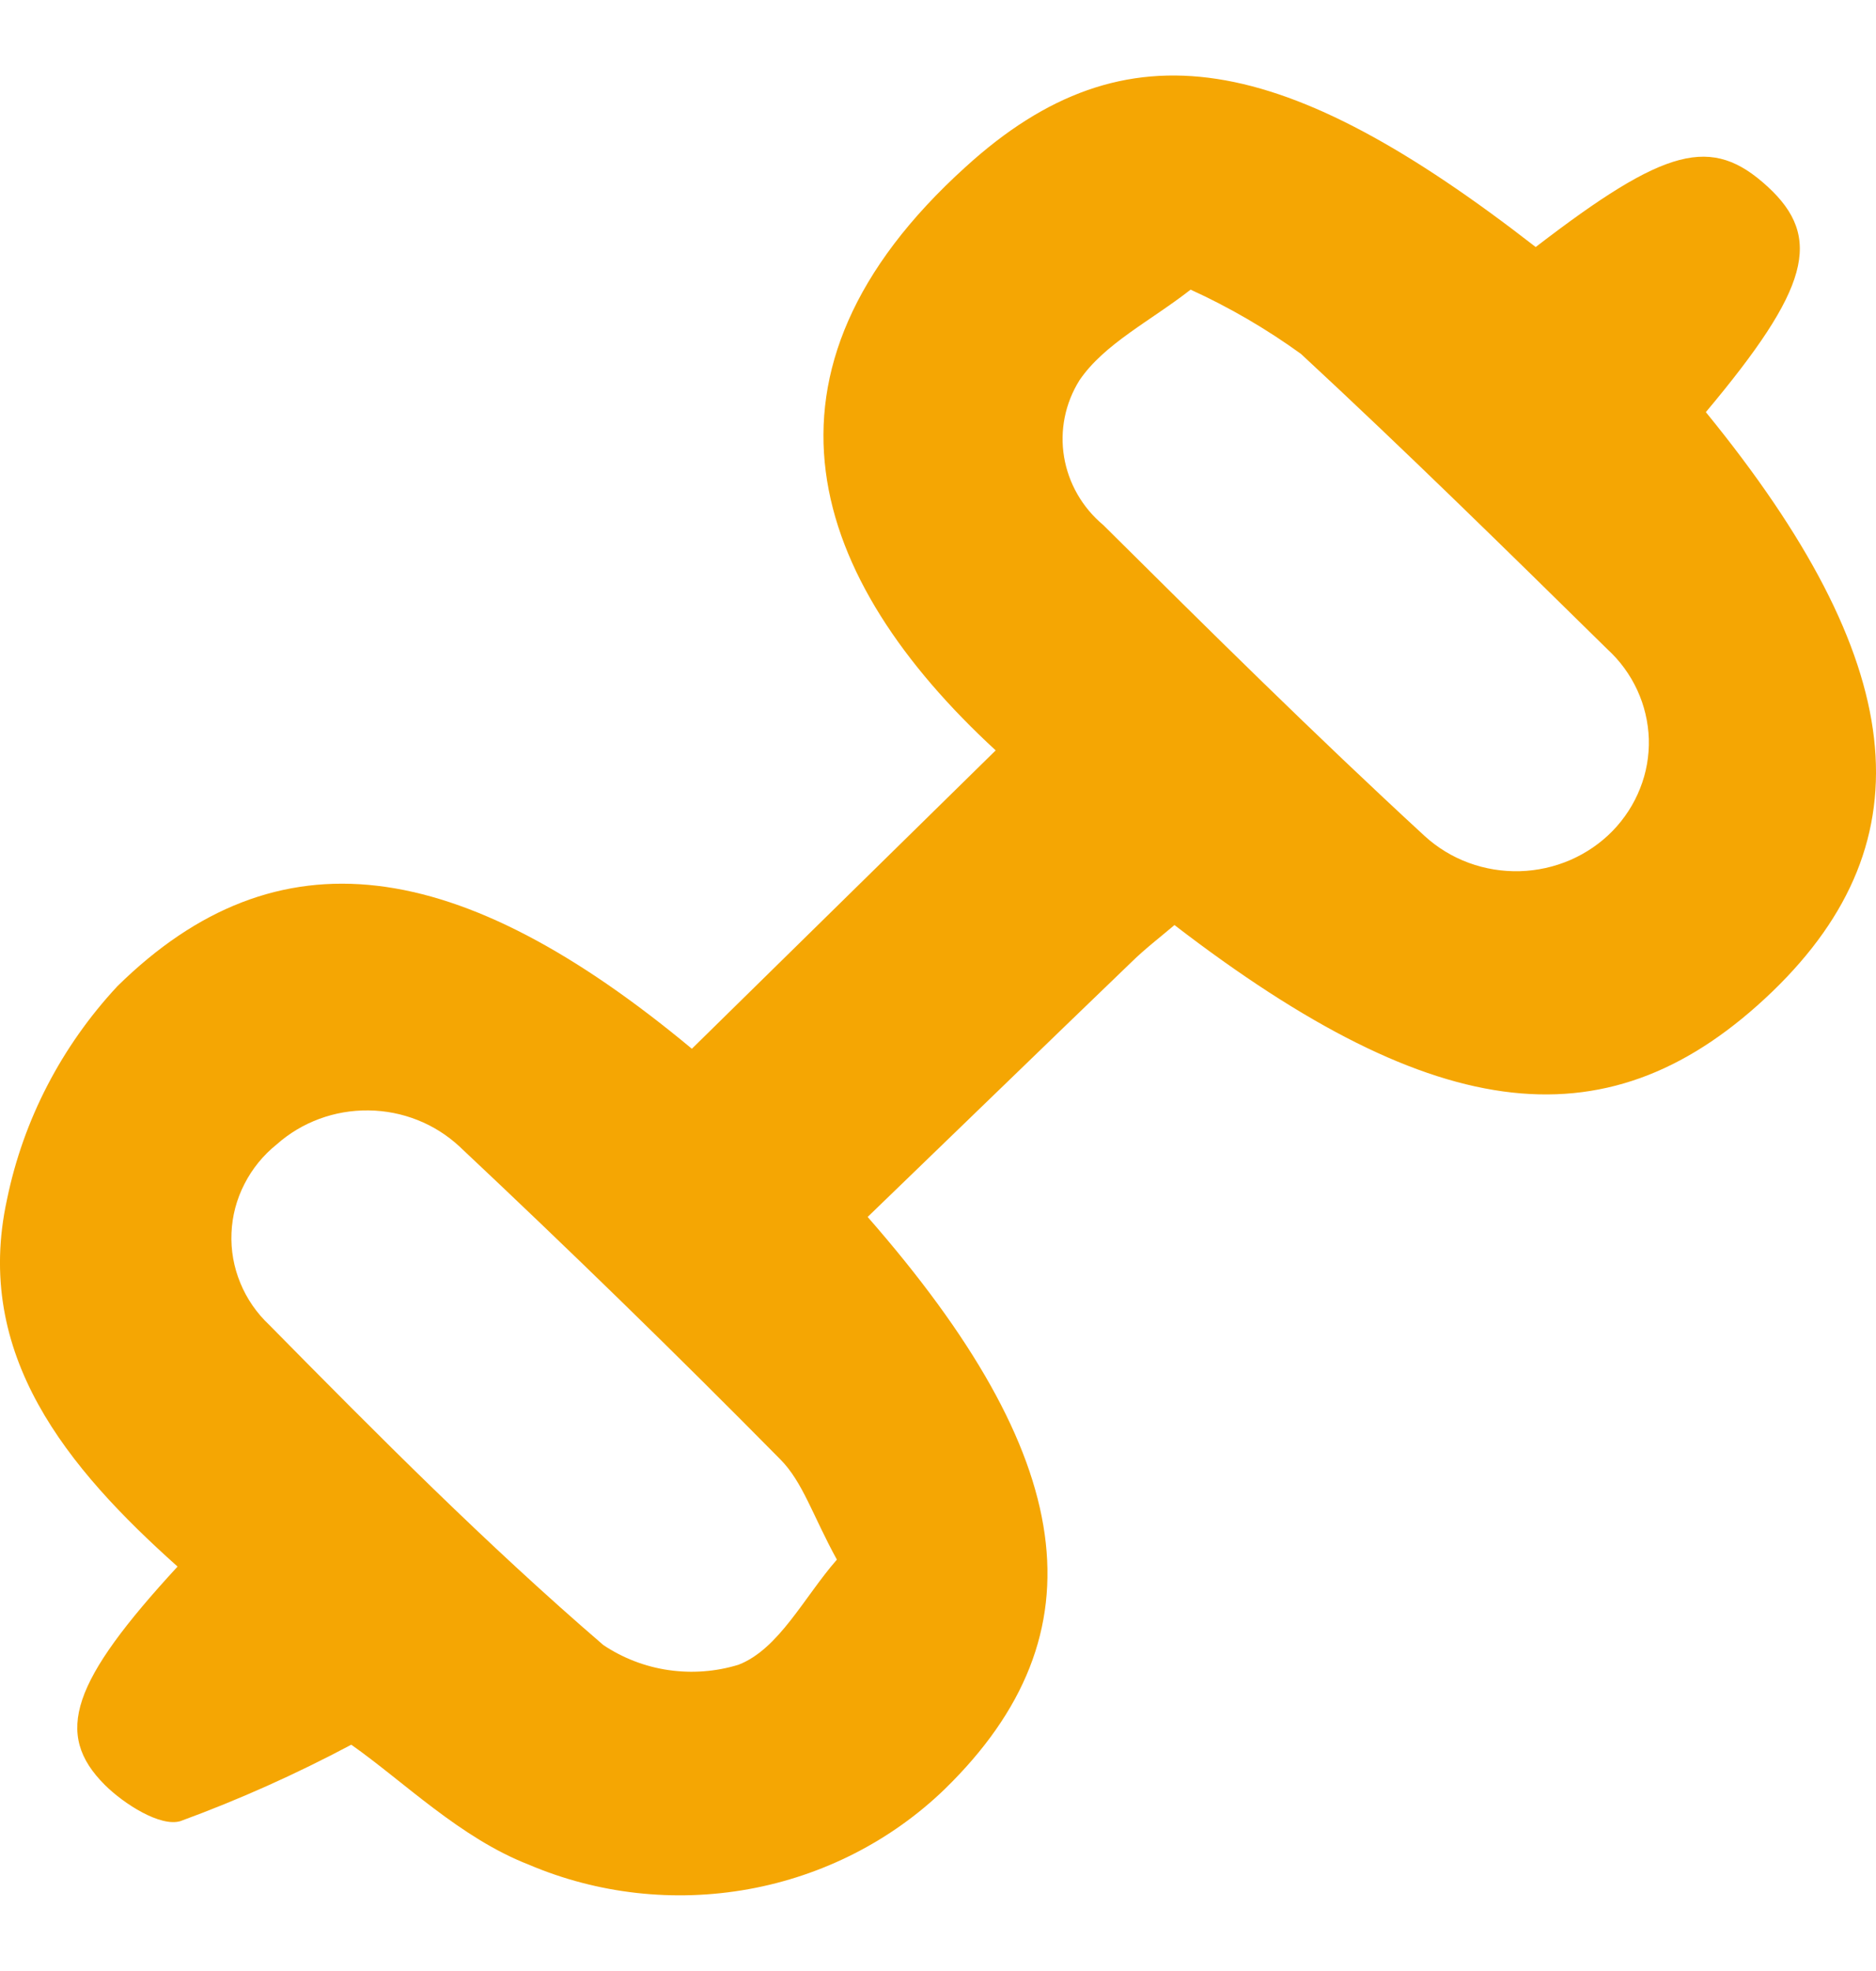 <svg width="20" height="21" viewBox="0 0 20 21" fill="none" xmlns="http://www.w3.org/2000/svg">
<path d="M16.372 2.632C17.762 1.564 18.247 1.441 18.843 1.987C19.439 2.533 19.289 3.076 18.186 4.391C20.348 7.039 20.568 8.949 18.897 10.563C17.179 12.216 15.336 12.019 12.521 9.856C12.368 9.986 12.203 10.112 12.059 10.254C11.119 11.158 10.184 12.065 9.25 12.966C11.482 15.515 11.778 17.401 10.07 19.064C9.5 19.614 8.772 19.985 7.981 20.128C7.189 20.271 6.372 20.18 5.635 19.866C4.905 19.582 4.303 18.981 3.745 18.589C3.158 18.901 2.55 19.174 1.924 19.403C1.711 19.468 1.322 19.221 1.118 19.018C0.569 18.471 0.767 17.913 1.893 16.691C0.719 15.642 -0.288 14.435 0.075 12.778C0.249 11.932 0.655 11.148 1.252 10.507C2.957 8.831 4.892 9.109 7.376 11.174L10.615 7.995C8.635 6.171 7.87 3.968 10.296 1.777C12.011 0.216 13.704 0.558 16.372 2.632ZM8.922 16.617C8.667 16.154 8.559 15.79 8.319 15.549C7.202 14.418 6.061 13.307 4.899 12.216C4.638 11.973 4.292 11.835 3.93 11.831C3.568 11.826 3.218 11.955 2.951 12.192C2.806 12.308 2.689 12.452 2.606 12.615C2.522 12.778 2.475 12.956 2.468 13.137C2.46 13.319 2.492 13.5 2.562 13.669C2.631 13.838 2.737 13.991 2.871 14.117C4.025 15.287 5.186 16.456 6.432 17.527C6.64 17.666 6.878 17.758 7.128 17.794C7.377 17.83 7.632 17.811 7.873 17.737C8.304 17.57 8.571 17.018 8.922 16.617ZM12.693 3.086C12.263 3.422 11.772 3.663 11.508 4.052C11.355 4.297 11.297 4.586 11.344 4.868C11.391 5.15 11.539 5.408 11.762 5.594C12.891 6.715 14.02 7.832 15.19 8.909C15.325 9.032 15.484 9.129 15.658 9.193C15.832 9.257 16.017 9.287 16.203 9.282C16.388 9.277 16.572 9.236 16.741 9.163C16.911 9.089 17.064 8.984 17.192 8.853C17.319 8.722 17.419 8.568 17.485 8.4C17.552 8.232 17.583 8.053 17.578 7.873C17.572 7.693 17.53 7.515 17.454 7.351C17.378 7.187 17.27 7.039 17.134 6.915C16.057 5.857 14.979 4.798 13.87 3.771C13.502 3.505 13.108 3.275 12.693 3.086Z" fill="#F5A603"/>
</svg>

